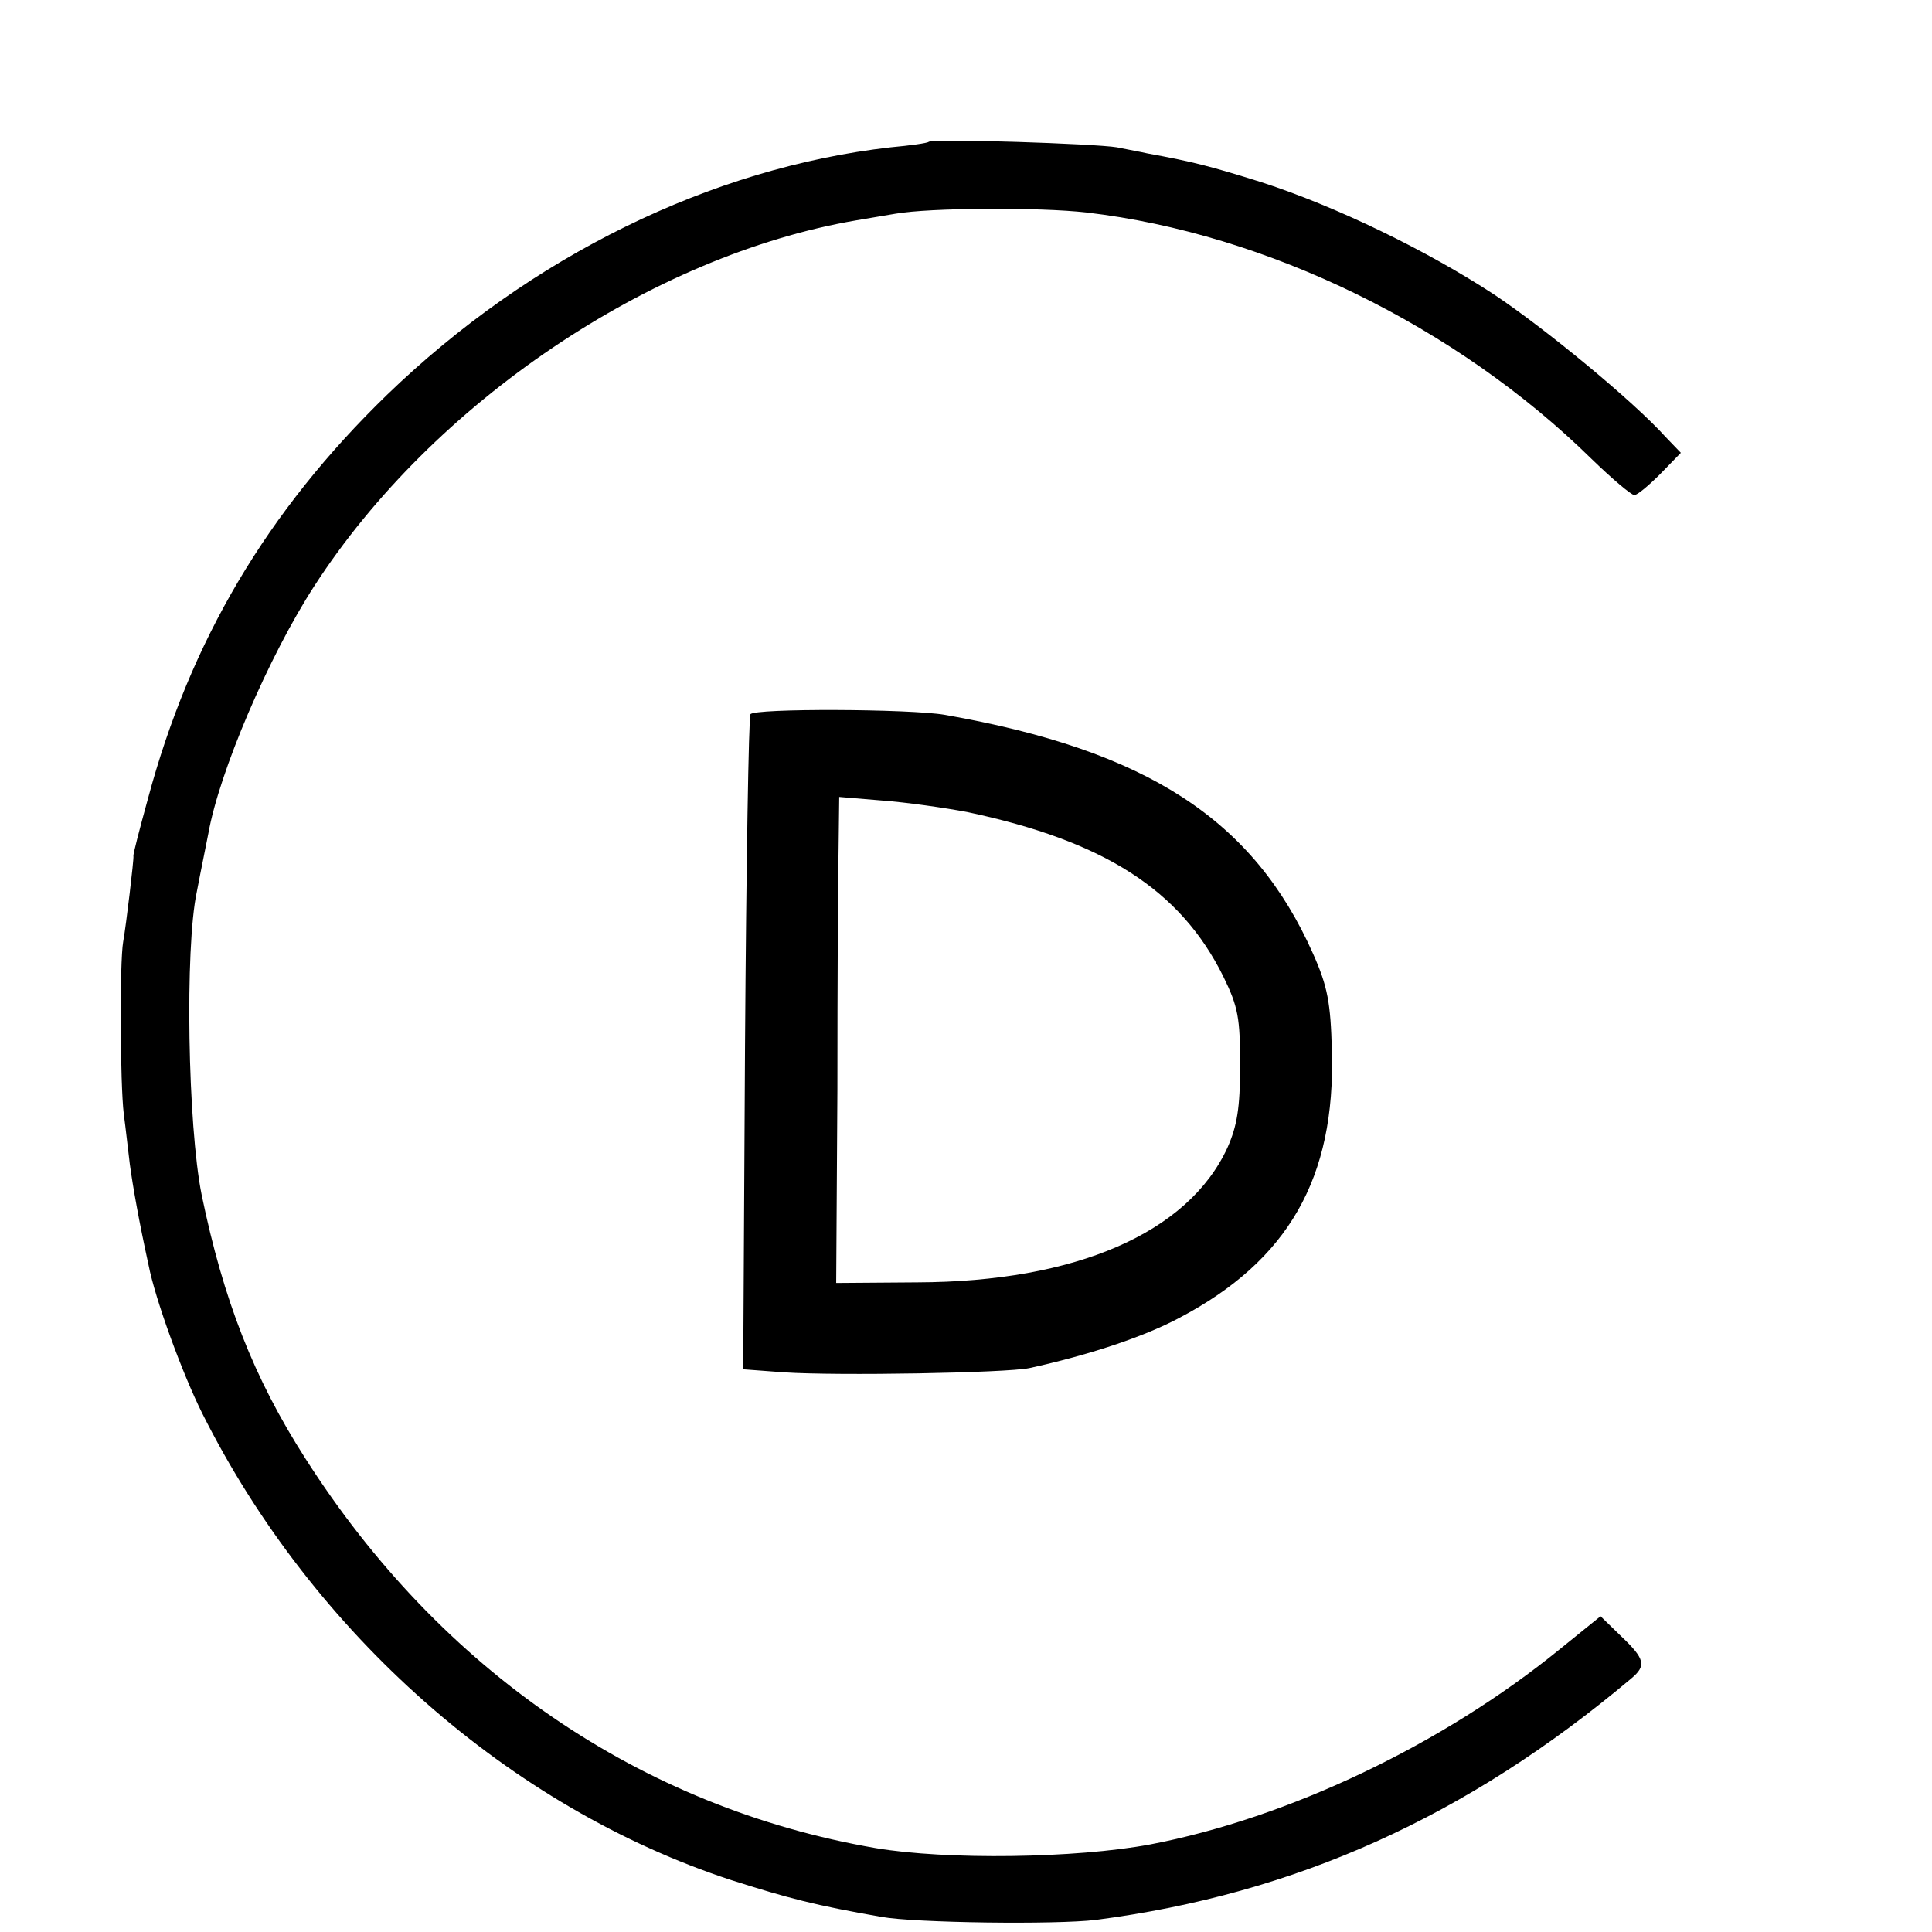 <?xml version="1.0" standalone="no"?>
<!DOCTYPE svg PUBLIC "-//W3C//DTD SVG 20010904//EN"
 "http://www.w3.org/TR/2001/REC-SVG-20010904/DTD/svg10.dtd">
<svg version="1.0" xmlns="http://www.w3.org/2000/svg"
 width="16pt" height="16pt" viewBox="0 0 16 16"
 preserveAspectRatio="xMidYMid meet">
<g transform="translate(0,16) scale(0.005,-0.005)"
fill="#000000" stroke="none">
<path d="M1538 2965 c-2 -2 -30 -6 -63 -9 -297 -34 -596 -180 -834 -410 -199
-193 -326 -408 -396 -669 -14 -51 -25 -93 -24 -95 1 -4 -12 -114 -17 -142 -6
-34 -5 -236 1 -285 3 -22 7 -59 10 -83 5 -37 15 -94 31 -167 11 -57 56 -180
89 -246 183 -365 510 -653 876 -773 94 -30 140 -42 249 -61 55 -10 289 -13
355 -5 331 43 615 171 887 400 25 21 23 32 -17 70 l-34 33 -68 -55 c-193 -157
-448 -279 -678 -323 -123 -23 -337 -26 -455 -6 -388 67 -720 294 -944 645 -86
134 -136 263 -172 437 -23 114 -28 409 -8 502 7 37 16 80 19 96 18 102 100
294 176 411 196 303 558 547 897 605 17 3 47 8 65 11 56 10 239 11 317 2 299
-35 613 -189 836 -408 34 -33 66 -60 71 -60 5 0 24 16 43 35 l34 35 -25 26
c-54 60 -200 180 -284 236 -113 74 -262 146 -385 186 -83 26 -113 34 -190 48
-8 2 -31 6 -50 10 -35 6 -306 15 -312 9z"/>
<path d="M1243 2017 c-3 -5 -7 -251 -9 -547 l-3 -538 67 -5 c89 -6 369 -1 407
7 96 21 188 51 248 83 181 95 259 232 253 442 -2 80 -7 107 -31 161 -99 223
-275 337 -610 396 -58 10 -316 11 -322 1z m359 -162 c227 -48 353 -129 424
-272 25 -51 28 -69 28 -148 0 -70 -5 -100 -21 -136 -65 -141 -251 -222 -513
-223 l-135 -1 2 320 c0 176 1 357 2 402 l1 83 72 -6 c40 -3 103 -12 140 -19z"/>
</g>
</svg>

